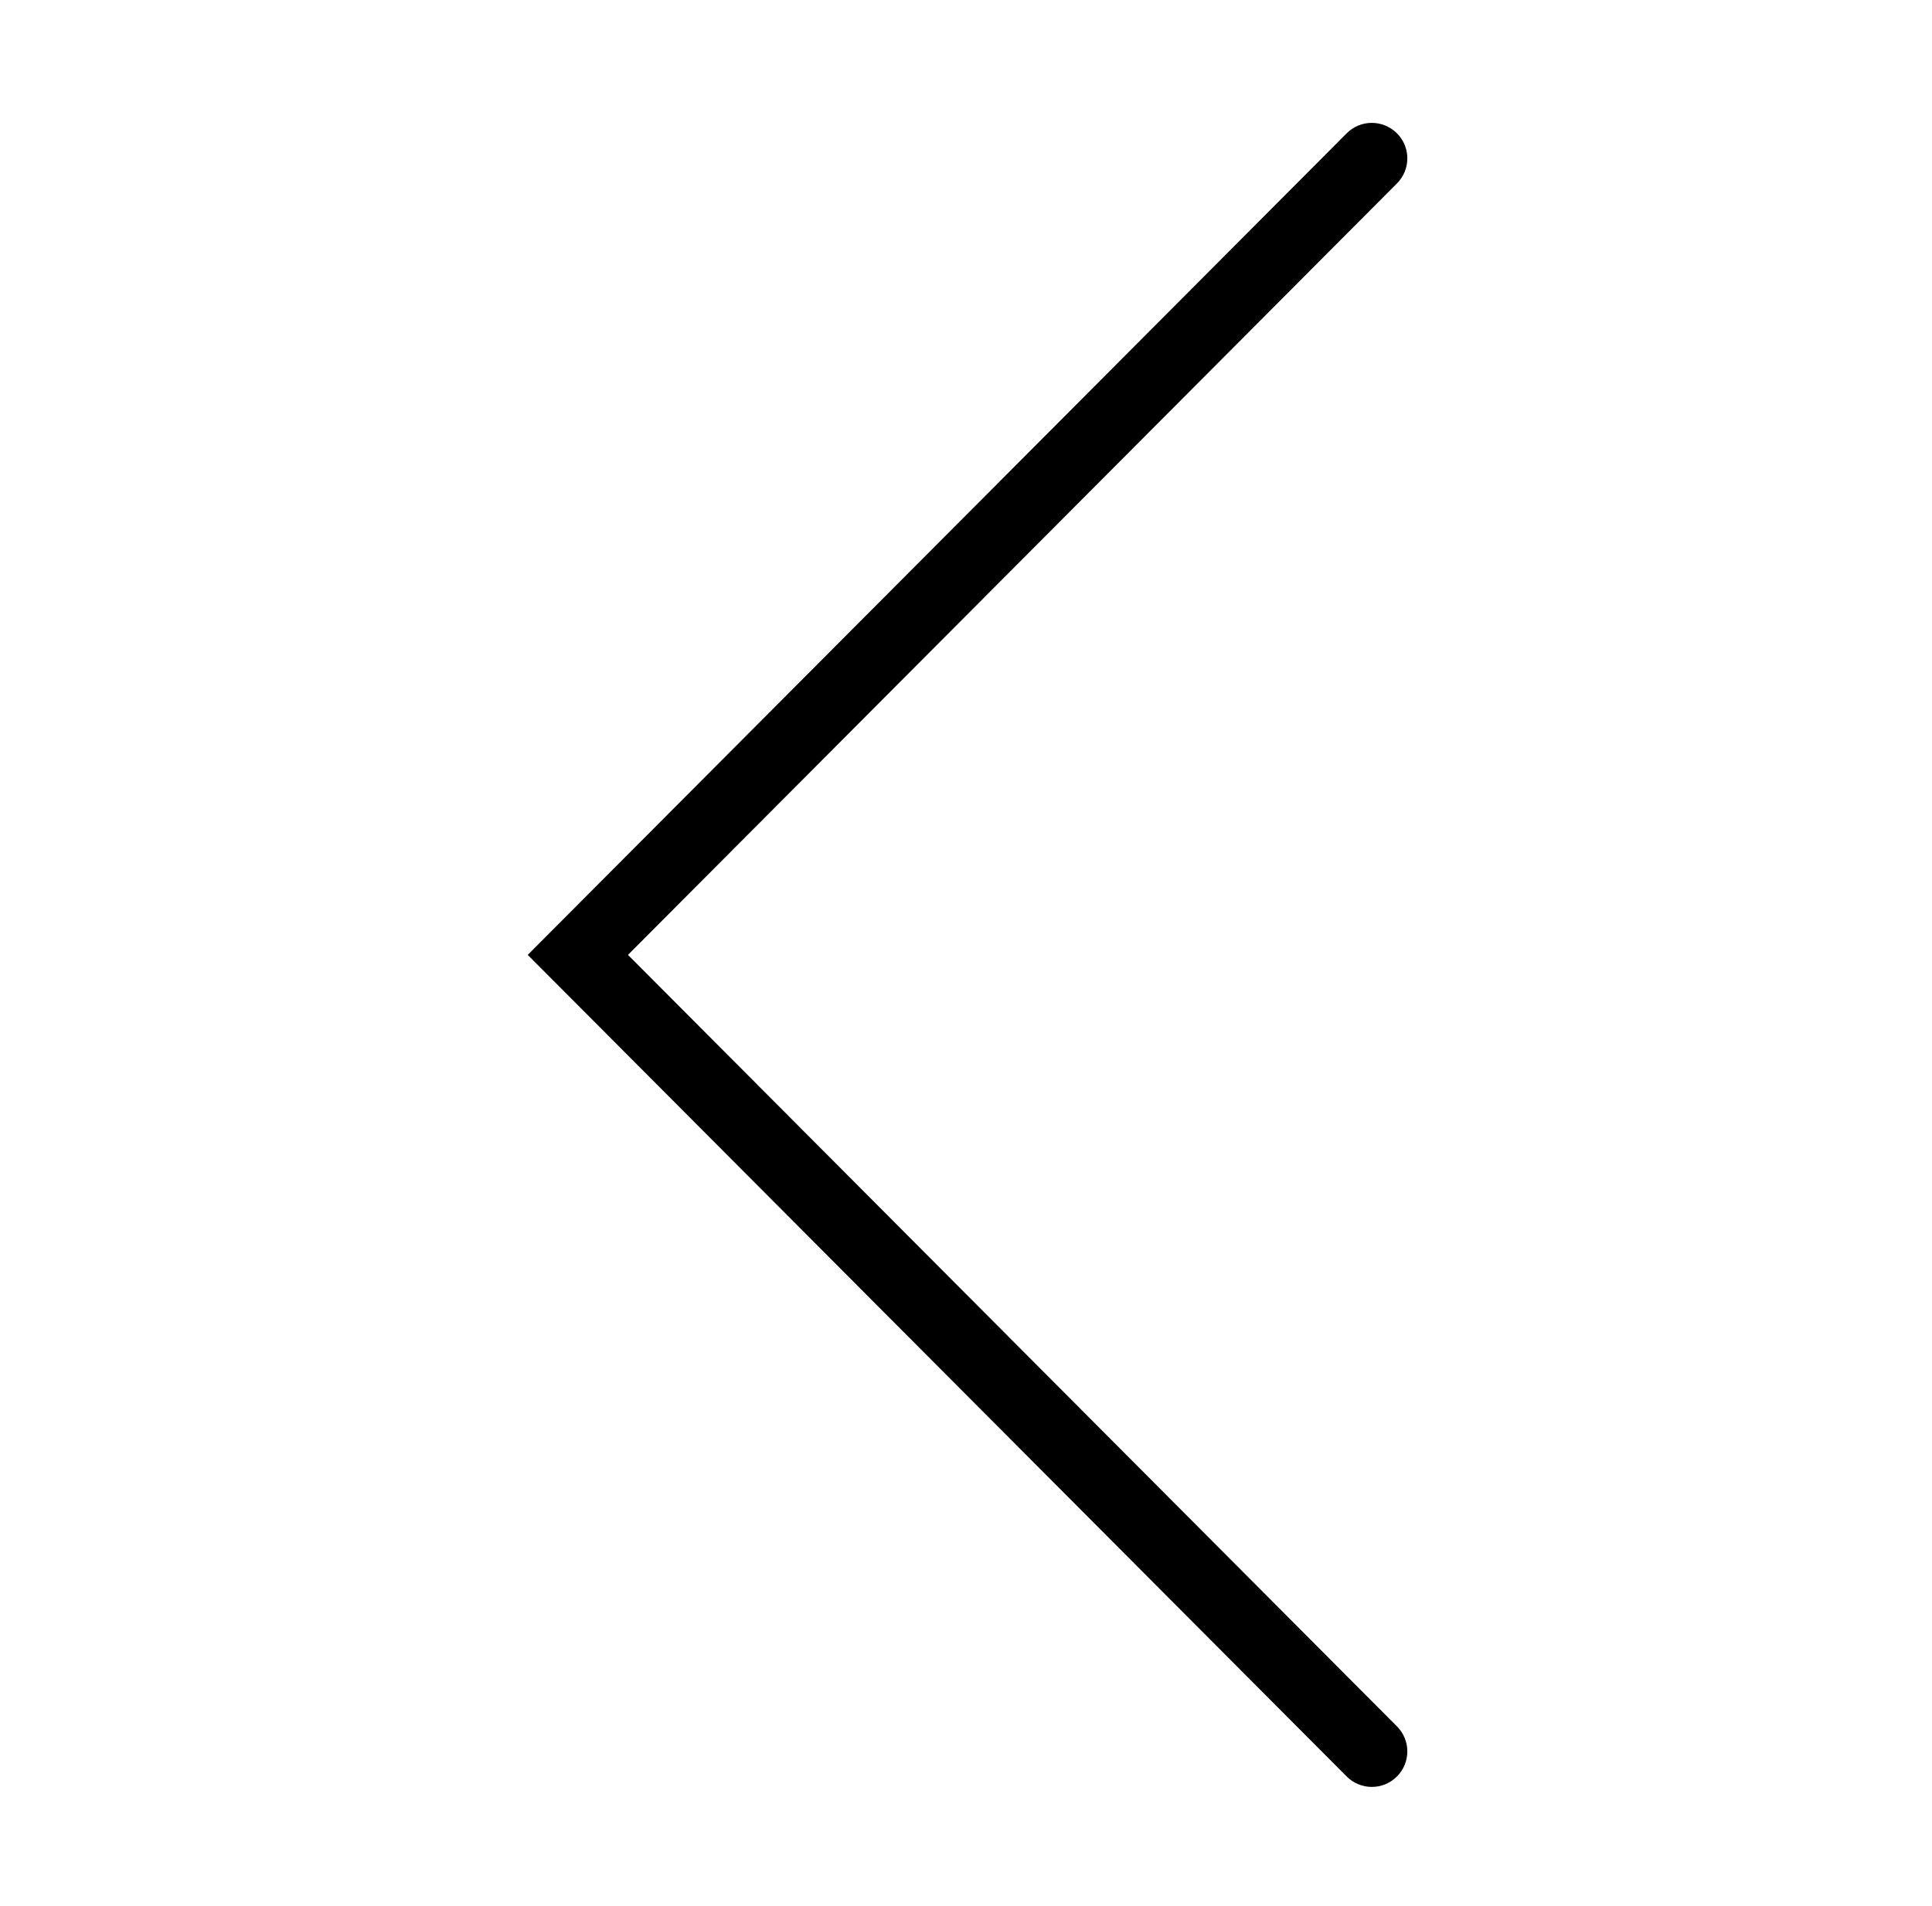 <?xml version="1.0" encoding="utf-8"?>
<!-- Generator: Adobe Illustrator 16.0.0, SVG Export Plug-In . SVG Version: 6.00 Build 0)  -->
<!DOCTYPE svg PUBLIC "-//W3C//DTD SVG 1.1//EN" "http://www.w3.org/Graphics/SVG/1.1/DTD/svg11.dtd">
<svg version="1.1" id="Layer_1" xmlns="http://www.w3.org/2000/svg" xmlns:xlink="http://www.w3.org/1999/xlink" x="0px" y="0px"
	 width="1500.5px" height="1480.5px" viewBox="0 0 1500.5 1480.5" enable-background="new 0 0 1500.5 1480.5" xml:space="preserve">
<path d="M487.72,741.812l597.267-599.347c10.716-10.775,10.716-28.237-0.123-38.982c-10.774-10.658-28.232-10.781-38.981,0.117
	L409.871,741.809l636.012,638.238c5.372,5.433,12.499,8.132,19.537,8.132c7.063,0,14.046-2.699,19.446-8.011
	c10.839-10.78,10.839-28.207,0.123-38.988L487.72,741.812z"/>
</svg>

